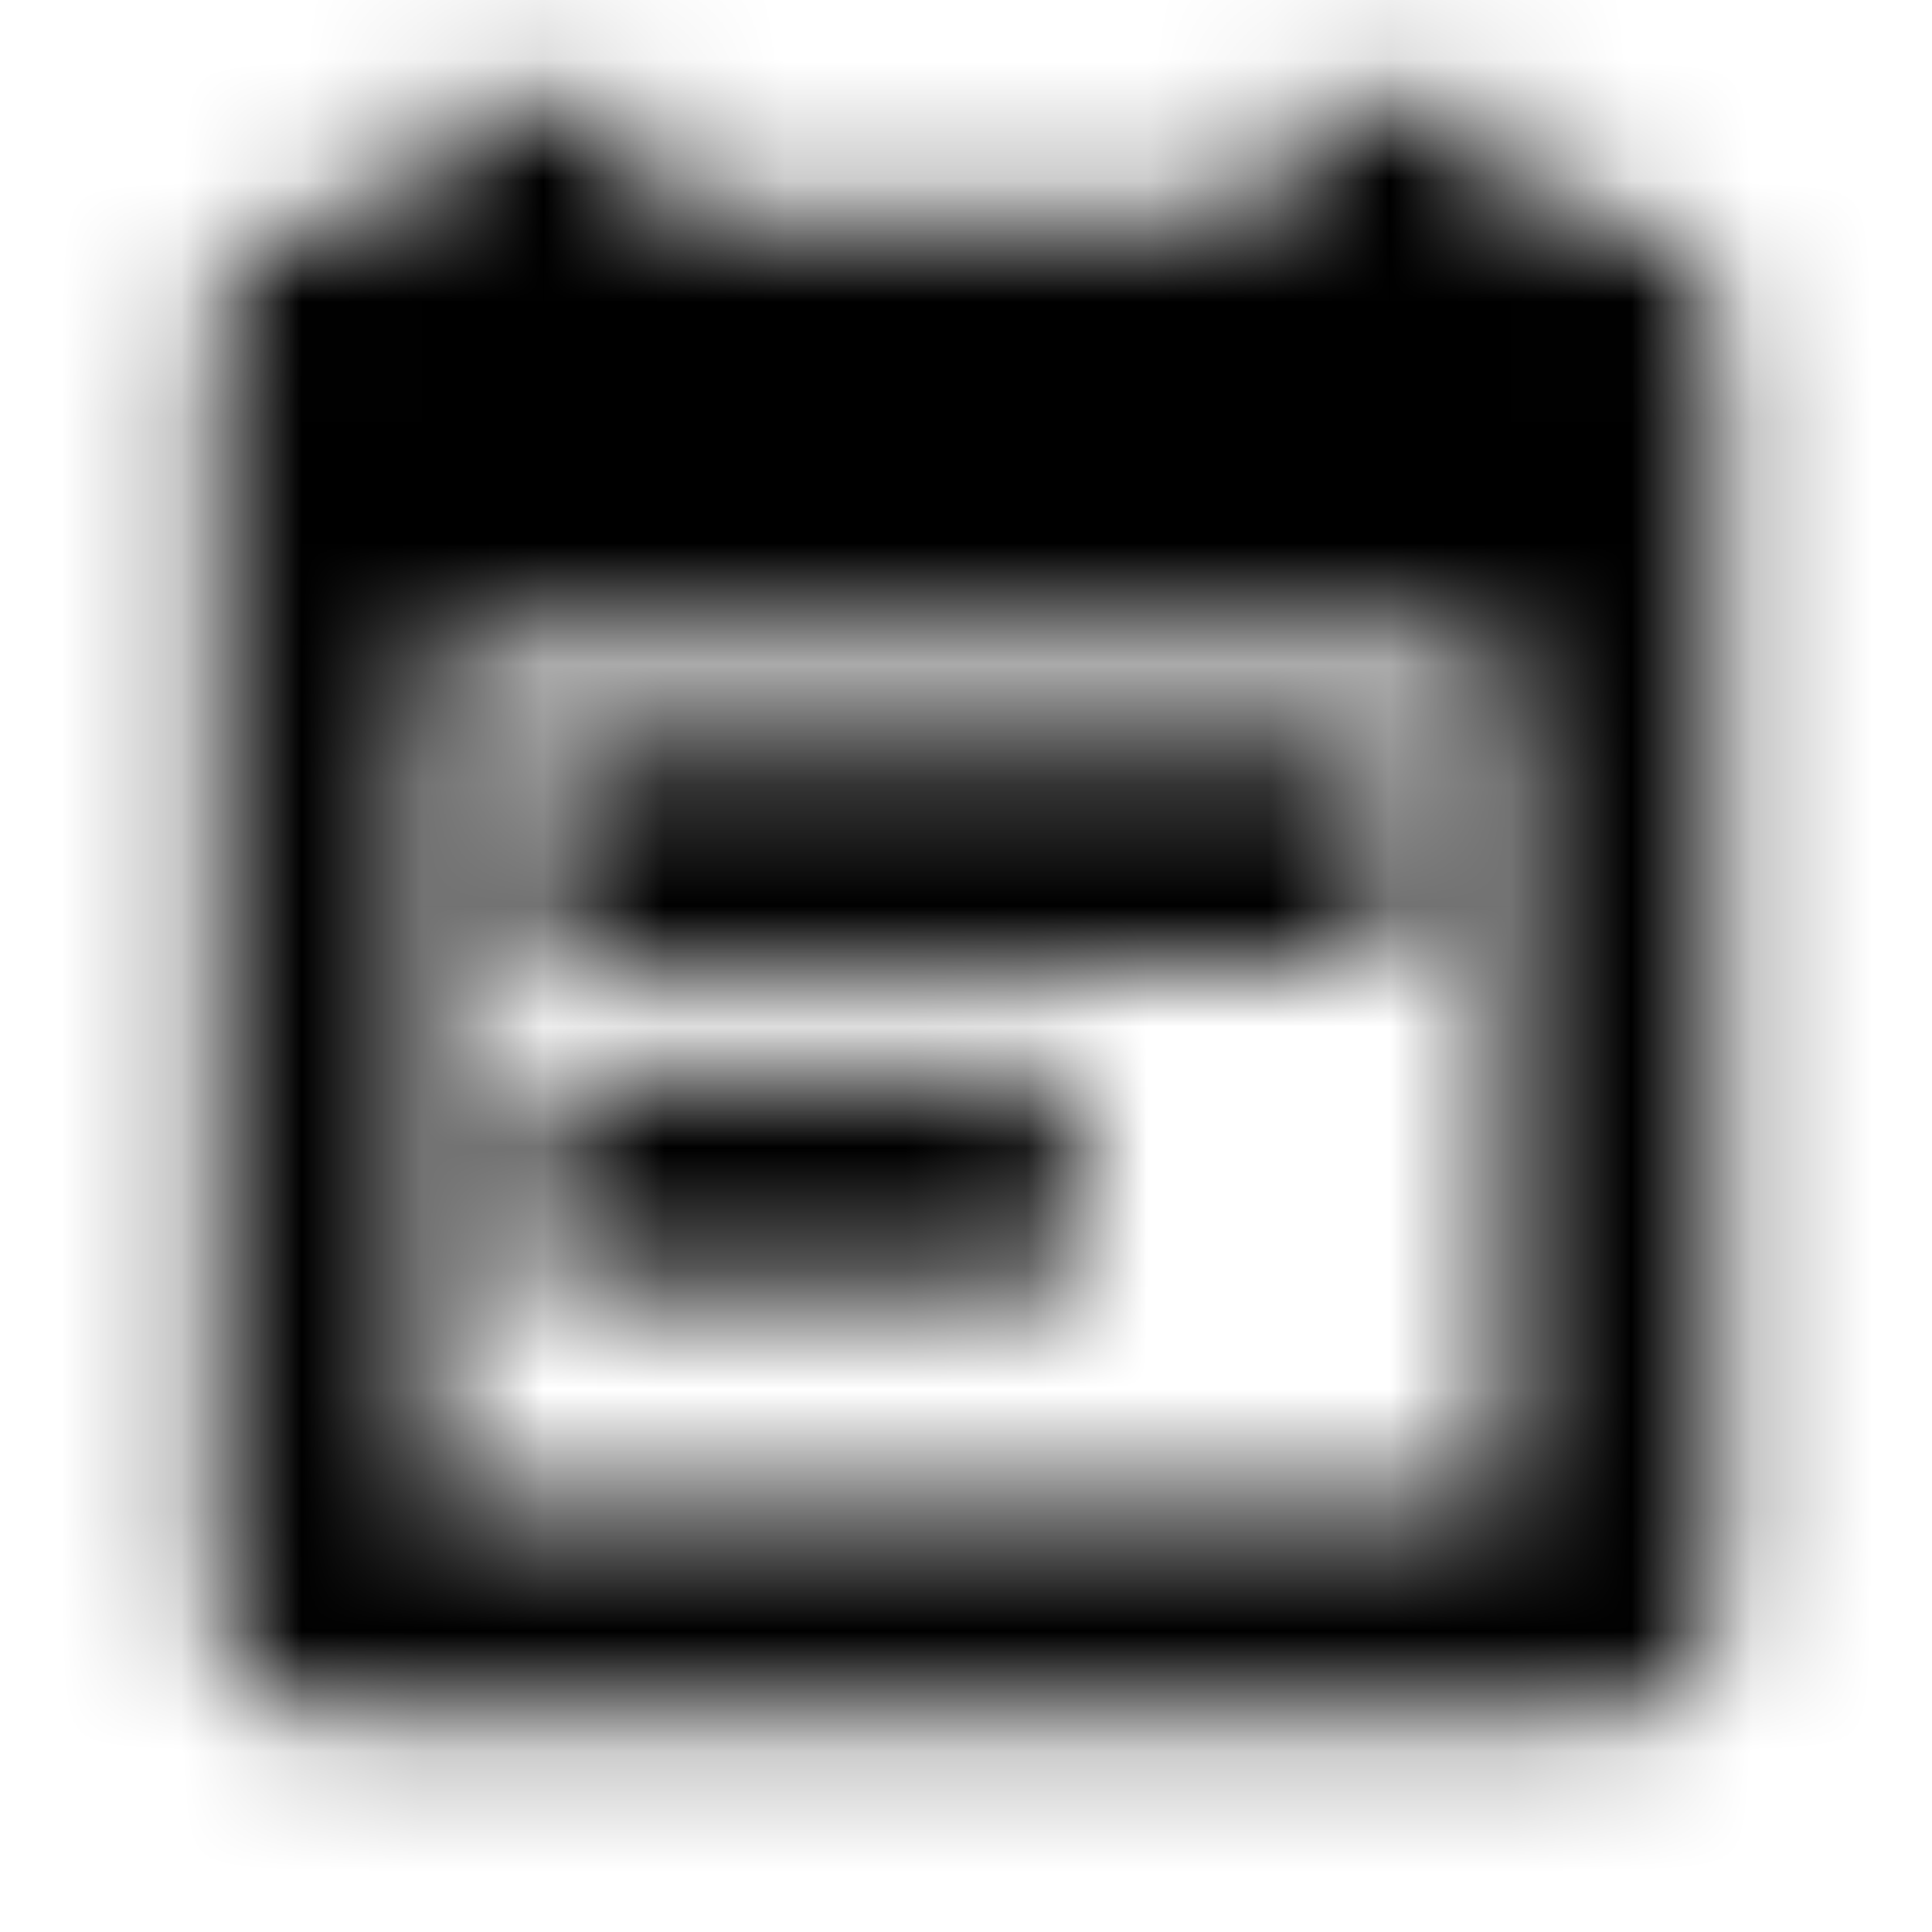 <svg xmlns="http://www.w3.org/2000/svg" xmlns:xlink="http://www.w3.org/1999/xlink" width="16" height="16" viewBox="0 0 16 16">
  <defs>
    <path id="event-note-a" d="M11.556,6.222 L4.444,6.222 L4.444,8 L11.556,8 L11.556,6.222 Z M8.889,8.889 L4.444,8.889 L4.444,10.667 L8.889,10.667 L8.889,8.889 Z M13.333,1.778 L12.444,1.778 L12.444,0.889 L10.667,0.889 L10.667,1.778 L5.333,1.778 L5.333,0.889 L3.556,0.889 L3.556,1.778 L2.667,1.778 C2.178,1.778 1.778,2.178 1.778,2.667 L1.778,13.333 C1.778,13.822 2.178,14.222 2.667,14.222 L13.333,14.222 C13.822,14.222 14.222,13.822 14.222,13.333 L14.222,2.667 C14.222,2.178 13.822,1.778 13.333,1.778 Z M12.444,12.444 L3.556,12.444 L3.556,5.333 L12.444,5.333 L12.444,12.444 Z"/>
  </defs>
  <g fill="none" fill-rule="evenodd">
    <mask id="event-note-b" fill="#fff">
      <use xlink:href="#event-note-a"/>
    </mask>
    <g fill="CurrentColor" mask="url(#event-note-b)">
      <rect width="16" height="16"/>
    </g>
  </g>
</svg>
